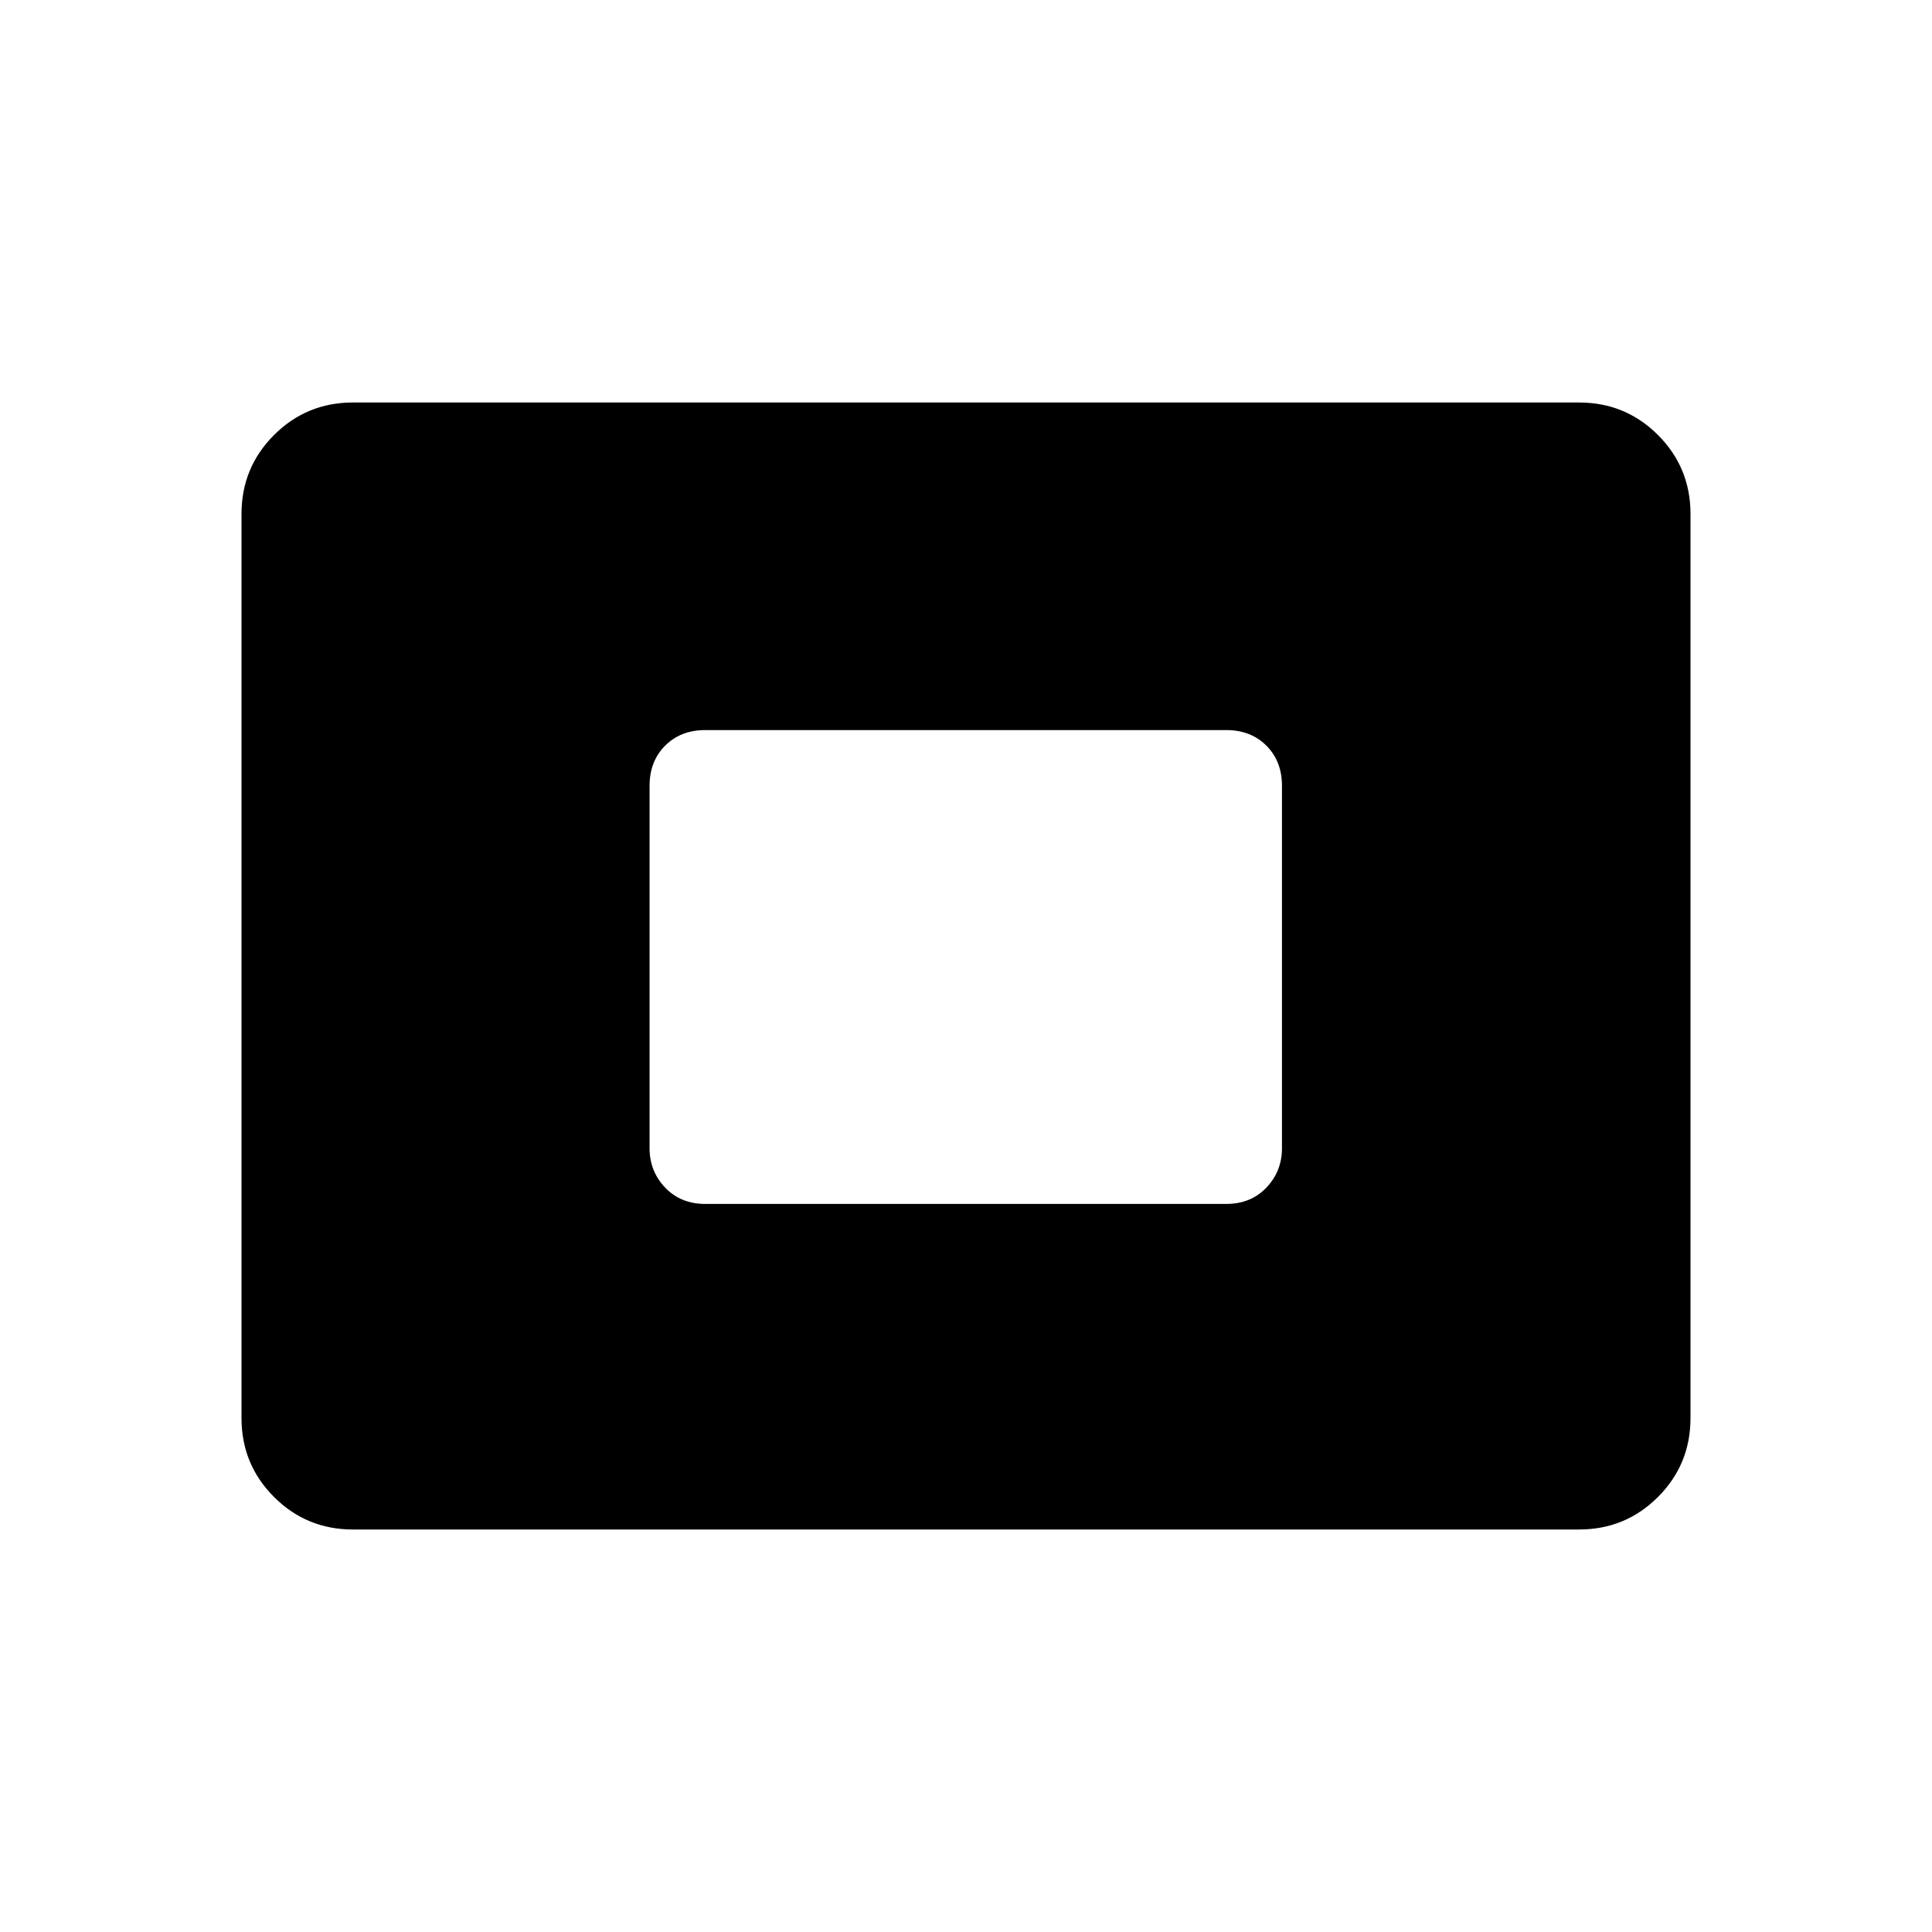 <svg xmlns="http://www.w3.org/2000/svg" width="48" height="48" viewBox="0 -960 960 960"><path d="M175.38-200q-23.05 0-39.22-16.16Q120-232.33 120-255.38v-449.24q0-23.05 16.16-39.22Q152.33-760 175.38-760h609.24q23.05 0 39.22 16.16Q840-727.67 840-704.62v449.24q0 23.05-16.16 39.22Q807.67-200 784.62-200H175.38Zm175.08-161.77h258.85q12.21 0 19.95-8.11Q637-378 637-389.46v-180.08q0-12.21-7.74-19.95-7.74-7.74-19.95-7.74H350.46q-12.21 0-19.95 7.74-7.74 7.74-7.74 19.95v180.08q0 11.46 7.74 19.58 7.74 8.11 19.95 8.11Z"/></svg>